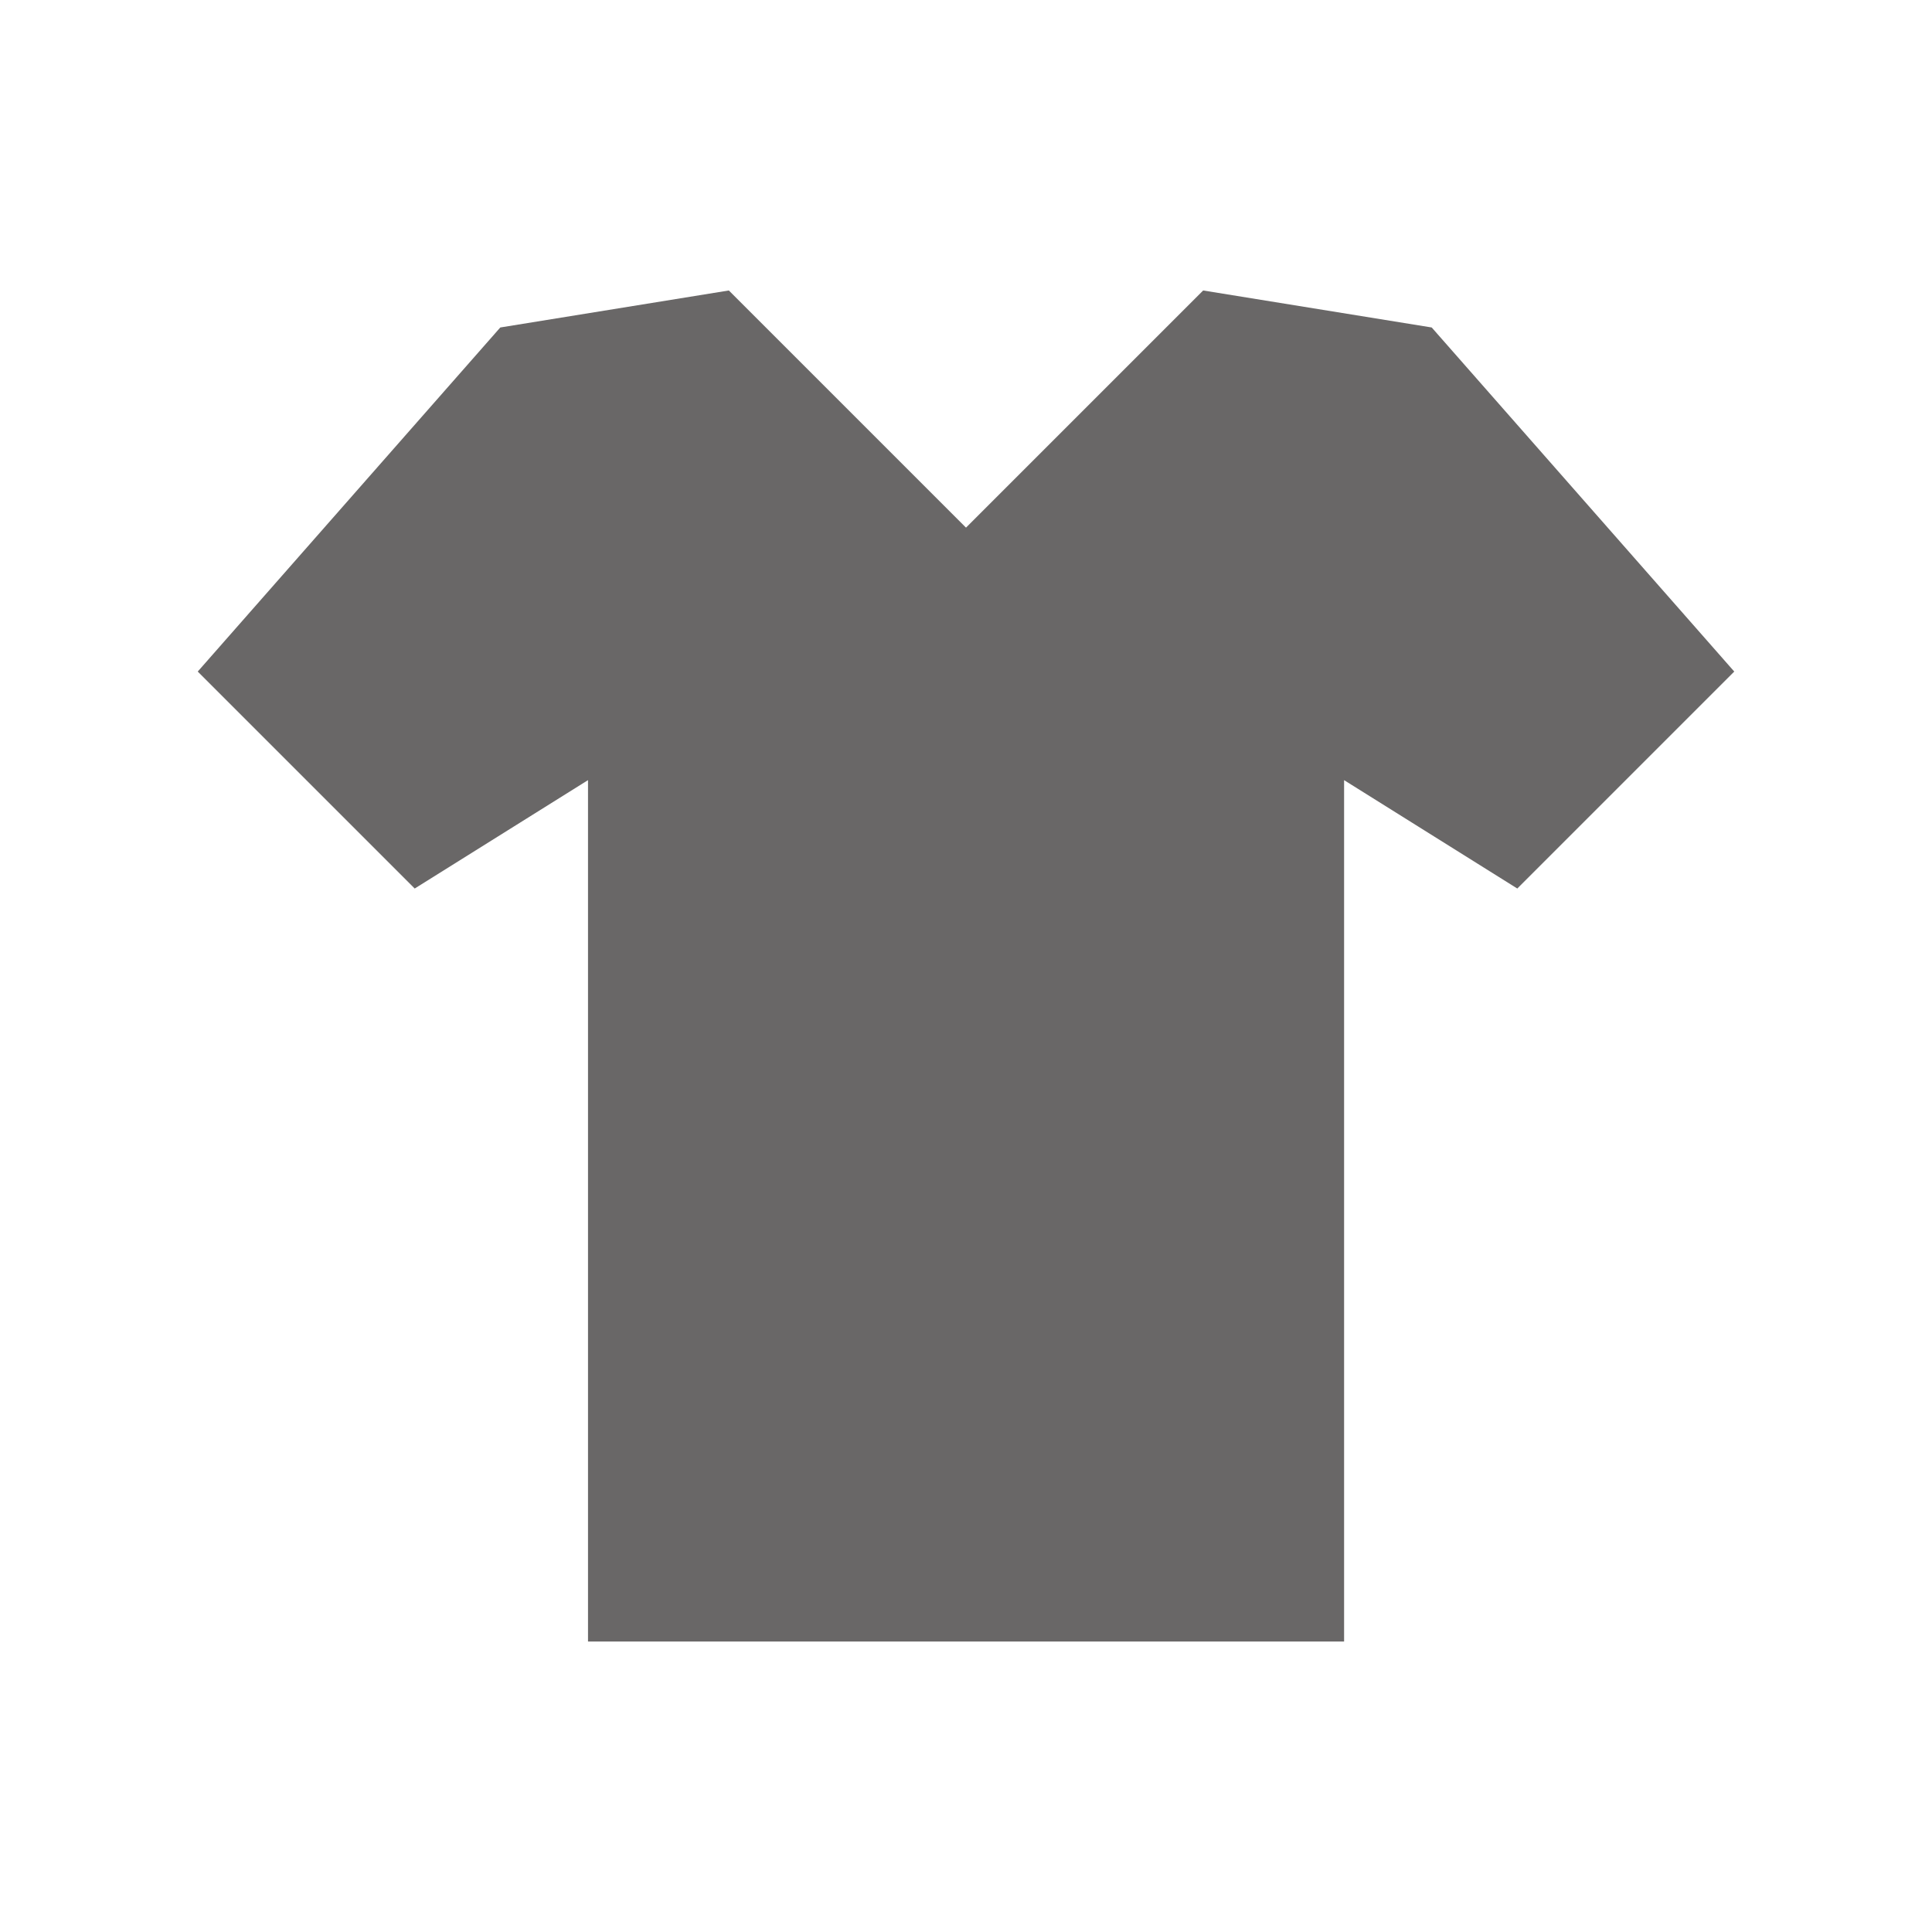 <?xml version="1.0" encoding="utf-8"?>
<!-- Generator: Adobe Illustrator 16.0.0, SVG Export Plug-In . SVG Version: 6.00 Build 0)  -->
<!DOCTYPE svg PUBLIC "-//W3C//DTD SVG 1.1//EN" "http://www.w3.org/Graphics/SVG/1.1/DTD/svg11.dtd">
<svg version="1.1" id="Layer_1" xmlns="http://www.w3.org/2000/svg" xmlns:xlink="http://www.w3.org/1999/xlink" x="0px" y="0px"
	 width="20px" height="20px" viewBox="0 0 20 20" enable-background="new 0 0 20 20" xml:space="preserve">
<polygon fill="#696767" points="14.821,3.39 12.455,3.007 10,5.462 7.545,3.007 5.179,3.39 2.047,6.952 4.293,9.198 6.087,8.076 
	6.087,16.993 9.725,16.993 10.275,16.993 13.914,16.993 13.914,8.076 15.707,9.198 17.953,6.952 "/>
</svg>
